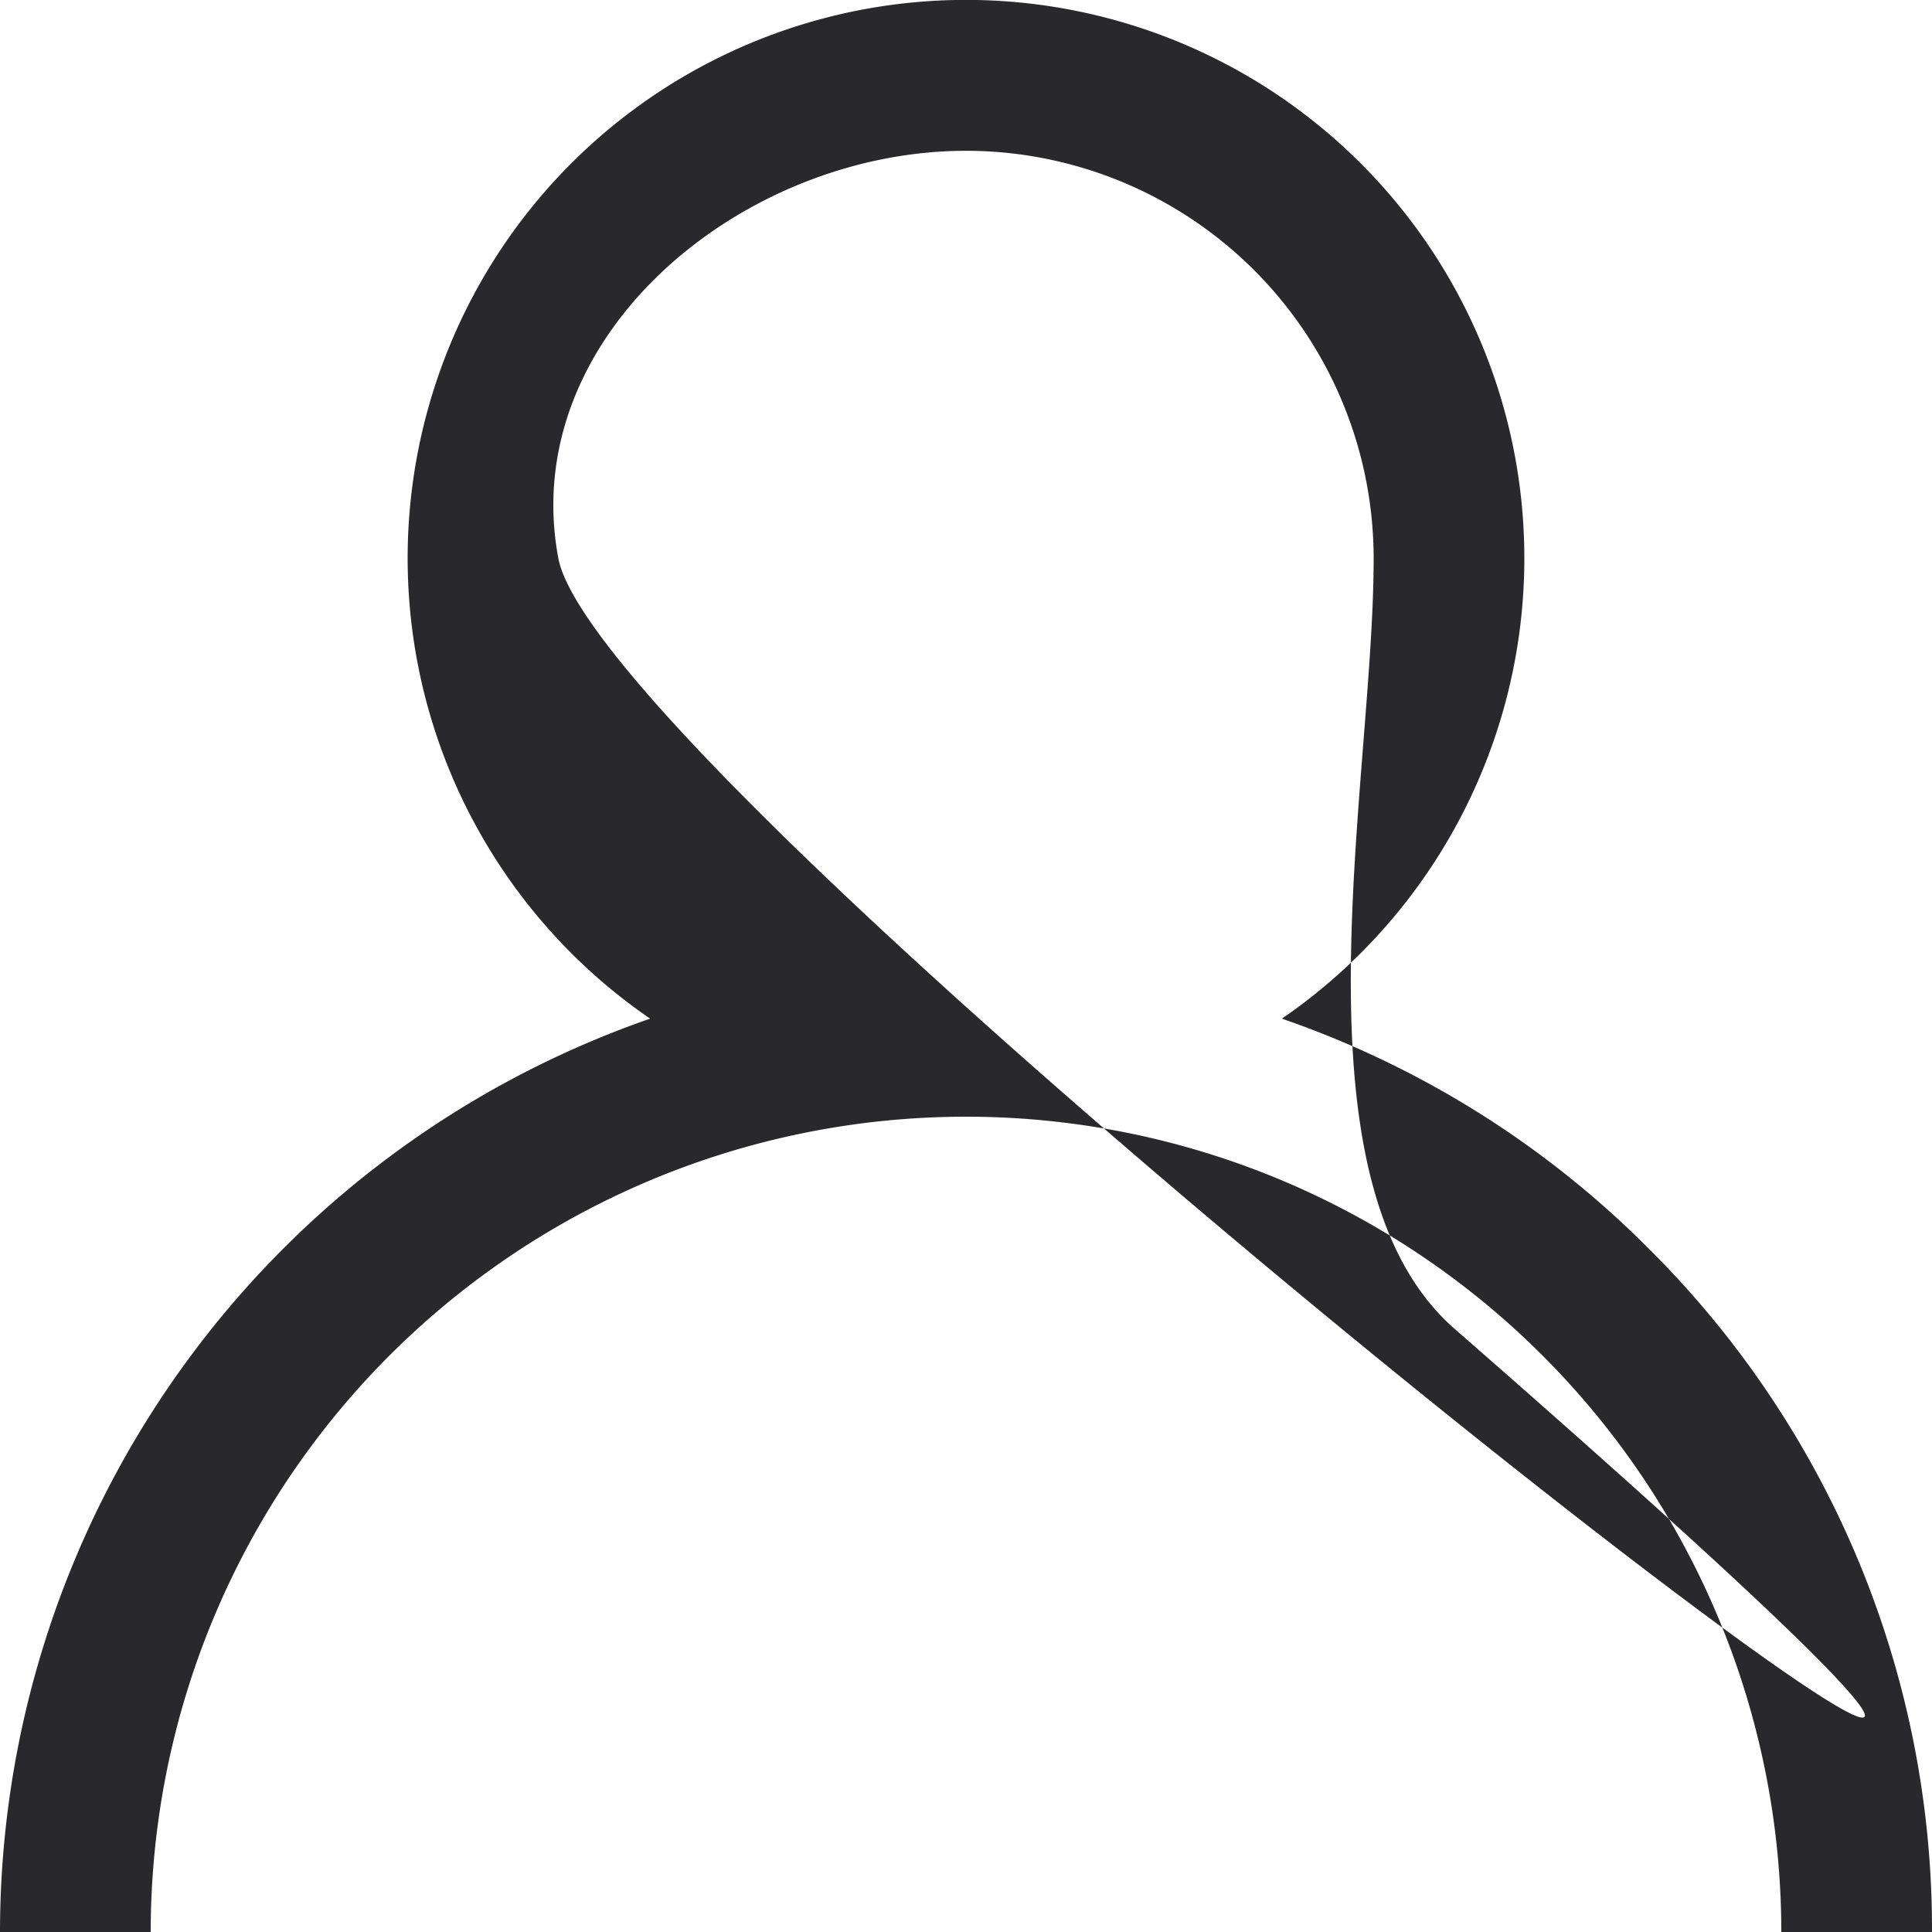 <svg xmlns="http://www.w3.org/2000/svg" width="20" height="20" viewBox="0 0 20 20">
  <defs>
    <style>
      .cls-1 {
        fill: #29282d;
        fill-rule: evenodd;
      }
    </style>
  </defs>
  <path id="user" class="cls-1" d="M1392.07,57.928a9.923,9.923,0,0,0-3.8-2.383,5.78,5.78,0,1,0-6.54,0A10.018,10.018,0,0,0,1375,65h1.56a8.44,8.44,0,0,1,16.88,0H1395A9.931,9.931,0,0,0,1392.07,57.928Zm-11.29-7.148c-0.43-2.286,1.89-4.219,4.22-4.219a4.222,4.222,0,0,1,4.22,4.219c0,2.326-.91,6.449.84,7.978C1403.33,70.344,1381.3,53.49,1380.78,50.78Z" transform="translate(-1375 -45)"/>
</svg>
